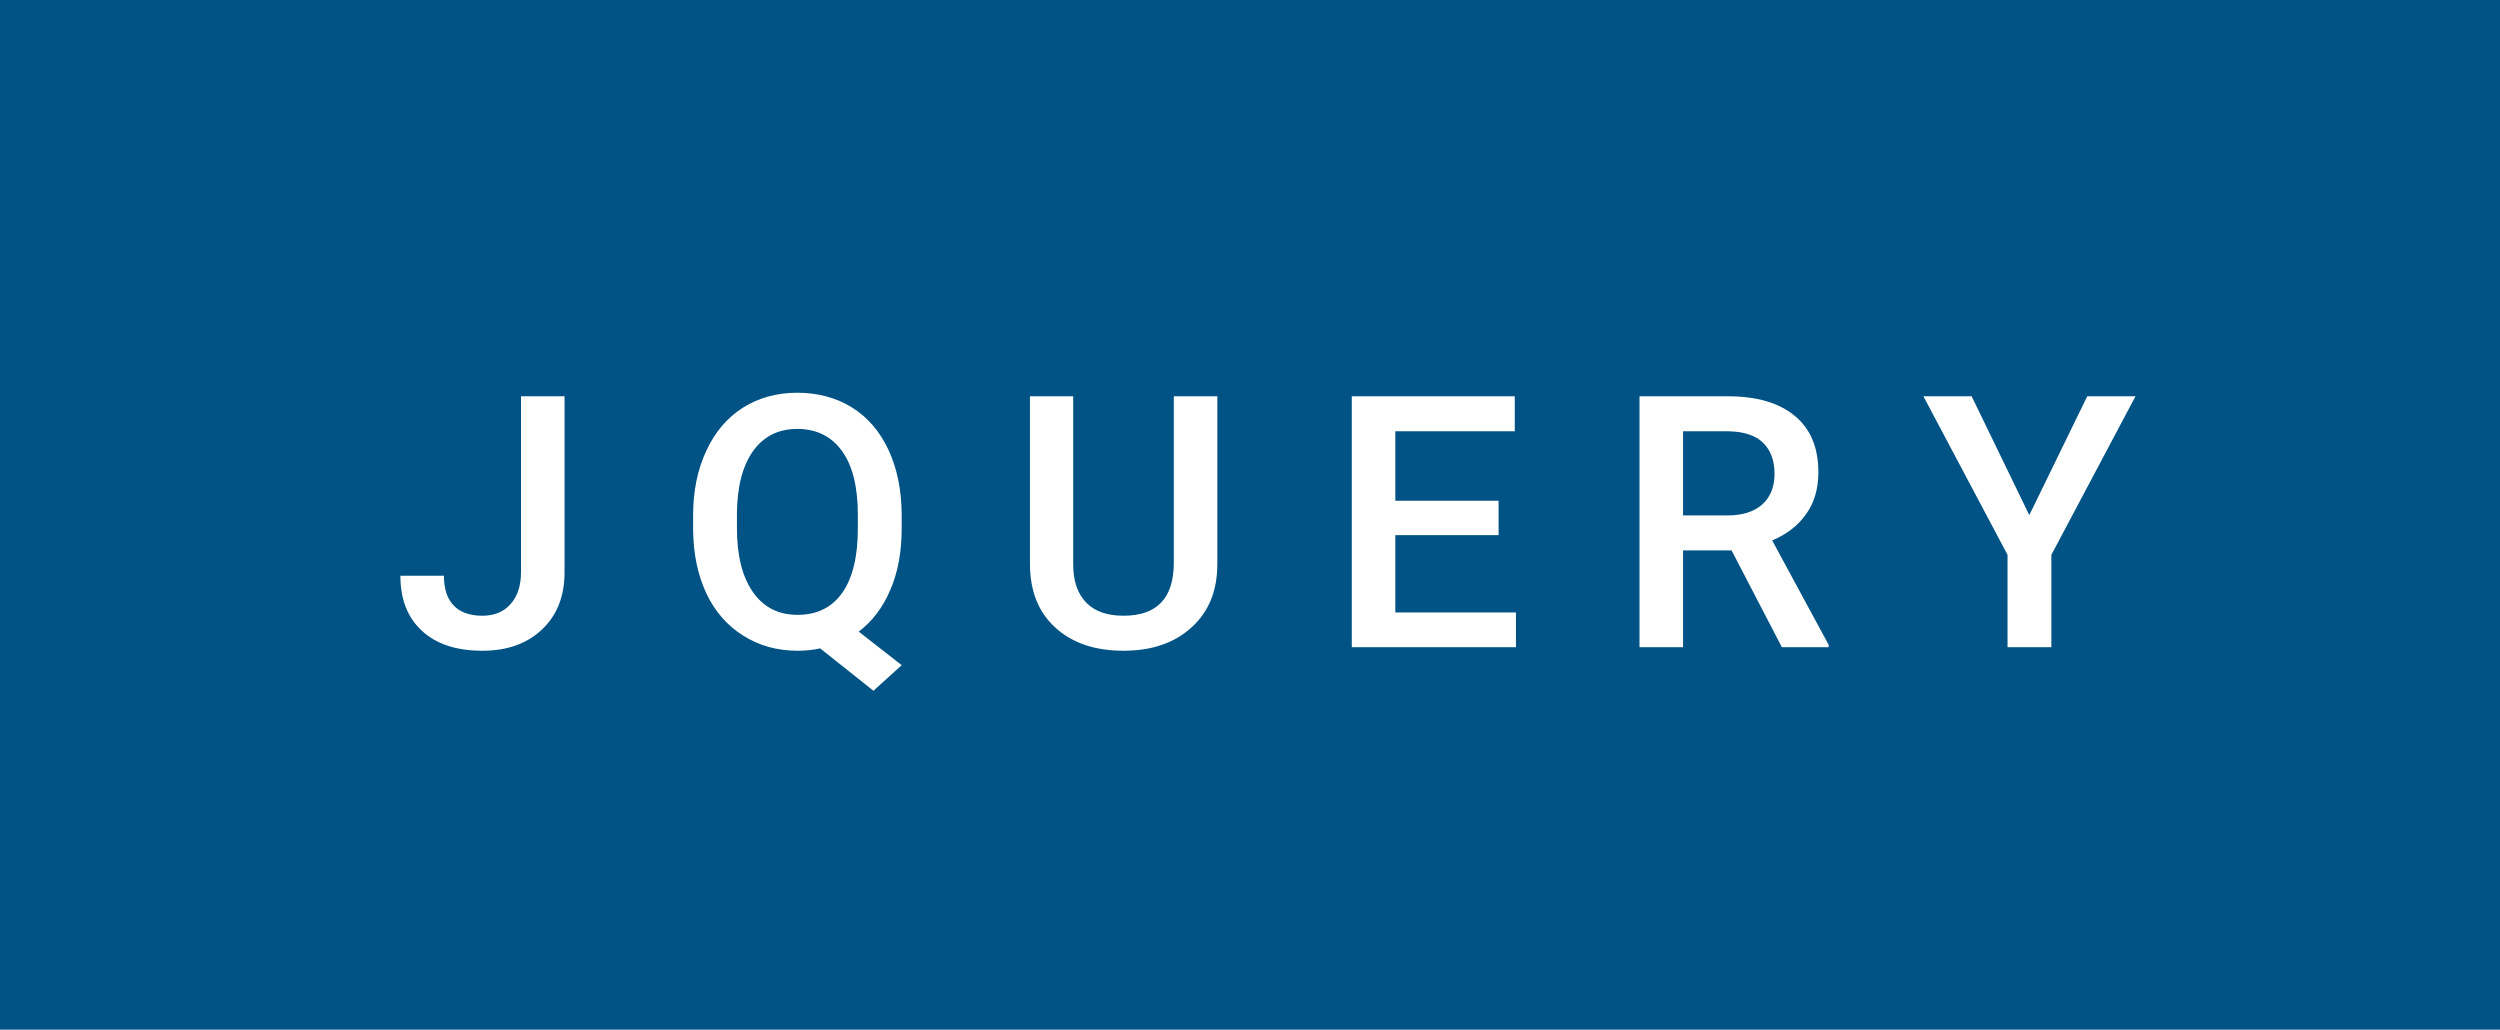 <svg xmlns="http://www.w3.org/2000/svg" width="84.98" height="35" viewBox="0 0 84.98 35"><rect class="svg__rect" x="0" y="0" width="84.98" height="35" fill="#005384"/><rect class="svg__rect" x="84.98" y="0" width="0" height="35" fill="#389AD5"/><path class="svg__text" d="M13.61 19.57L13.61 19.57L15.09 19.57Q15.09 20.25 15.43 20.59Q15.76 20.93 16.40 20.93L16.40 20.93Q17.00 20.93 17.35 20.54Q17.71 20.14 17.71 19.45L17.71 19.45L17.71 13.47L19.19 13.47L19.19 19.45Q19.19 20.68 18.42 21.40Q17.66 22.12 16.40 22.12L16.40 22.12Q15.07 22.12 14.34 21.44Q13.61 20.77 13.61 19.57ZM23.56 18.00L23.56 18.00L23.56 17.52Q23.56 16.28 24.01 15.32Q24.45 14.37 25.25 13.86Q26.06 13.35 27.10 13.35L27.10 13.35Q28.15 13.35 28.96 13.85Q29.76 14.35 30.20 15.29Q30.64 16.23 30.65 17.48L30.65 17.48L30.65 17.96Q30.65 19.17 30.26 20.06Q29.88 20.95 29.19 21.47L29.19 21.47L30.65 22.61L29.69 23.48L27.88 22.04Q27.52 22.12 27.11 22.12L27.11 22.12Q26.08 22.12 25.27 21.61Q24.45 21.10 24.01 20.17Q23.57 19.23 23.56 18.00ZM25.05 17.46L25.05 17.96Q25.05 19.34 25.59 20.12Q26.13 20.90 27.11 20.90L27.11 20.90Q28.10 20.90 28.63 20.15Q29.16 19.40 29.16 17.96L29.16 17.96L29.16 17.51Q29.16 16.07 28.62 15.33Q28.08 14.58 27.10 14.58L27.10 14.58Q26.14 14.58 25.60 15.33Q25.06 16.09 25.05 17.46L25.05 17.46ZM35.01 19.16L35.01 19.16L35.01 13.47L36.48 13.47L36.48 19.18Q36.48 20.03 36.92 20.48Q37.35 20.93 38.19 20.93L38.19 20.93Q39.90 20.93 39.90 19.13L39.90 19.13L39.90 13.47L41.38 13.47L41.38 19.17Q41.38 20.53 40.51 21.32Q39.64 22.12 38.19 22.12L38.19 22.12Q36.73 22.12 35.87 21.33Q35.01 20.55 35.01 19.16ZM51.53 22L45.95 22L45.95 13.47L51.49 13.47L51.49 14.66L47.43 14.66L47.43 17.02L50.94 17.02L50.94 18.19L47.43 18.19L47.43 20.82L51.53 20.82L51.53 22ZM57.21 22L55.73 22L55.73 13.47L58.73 13.47Q60.20 13.47 61.00 14.13Q61.81 14.79 61.81 16.05L61.81 16.05Q61.81 16.90 61.39 17.48Q60.98 18.06 60.24 18.37L60.24 18.37L62.16 21.92L62.16 22L60.57 22L58.86 18.71L57.21 18.71L57.21 22ZM57.21 14.66L57.21 17.52L58.73 17.52Q59.48 17.52 59.90 17.15Q60.32 16.77 60.32 16.11L60.32 16.11Q60.32 15.43 59.93 15.05Q59.55 14.68 58.77 14.66L58.77 14.66L57.21 14.66ZM68.24 18.86L65.38 13.47L67.02 13.47L68.98 17.51L70.95 13.47L72.59 13.47L69.73 18.86L69.73 22L68.24 22L68.24 18.86Z" fill="#FFFFFF"/><path class="svg__text" d="" fill="#FFFFFF" x="97.98"/></svg>